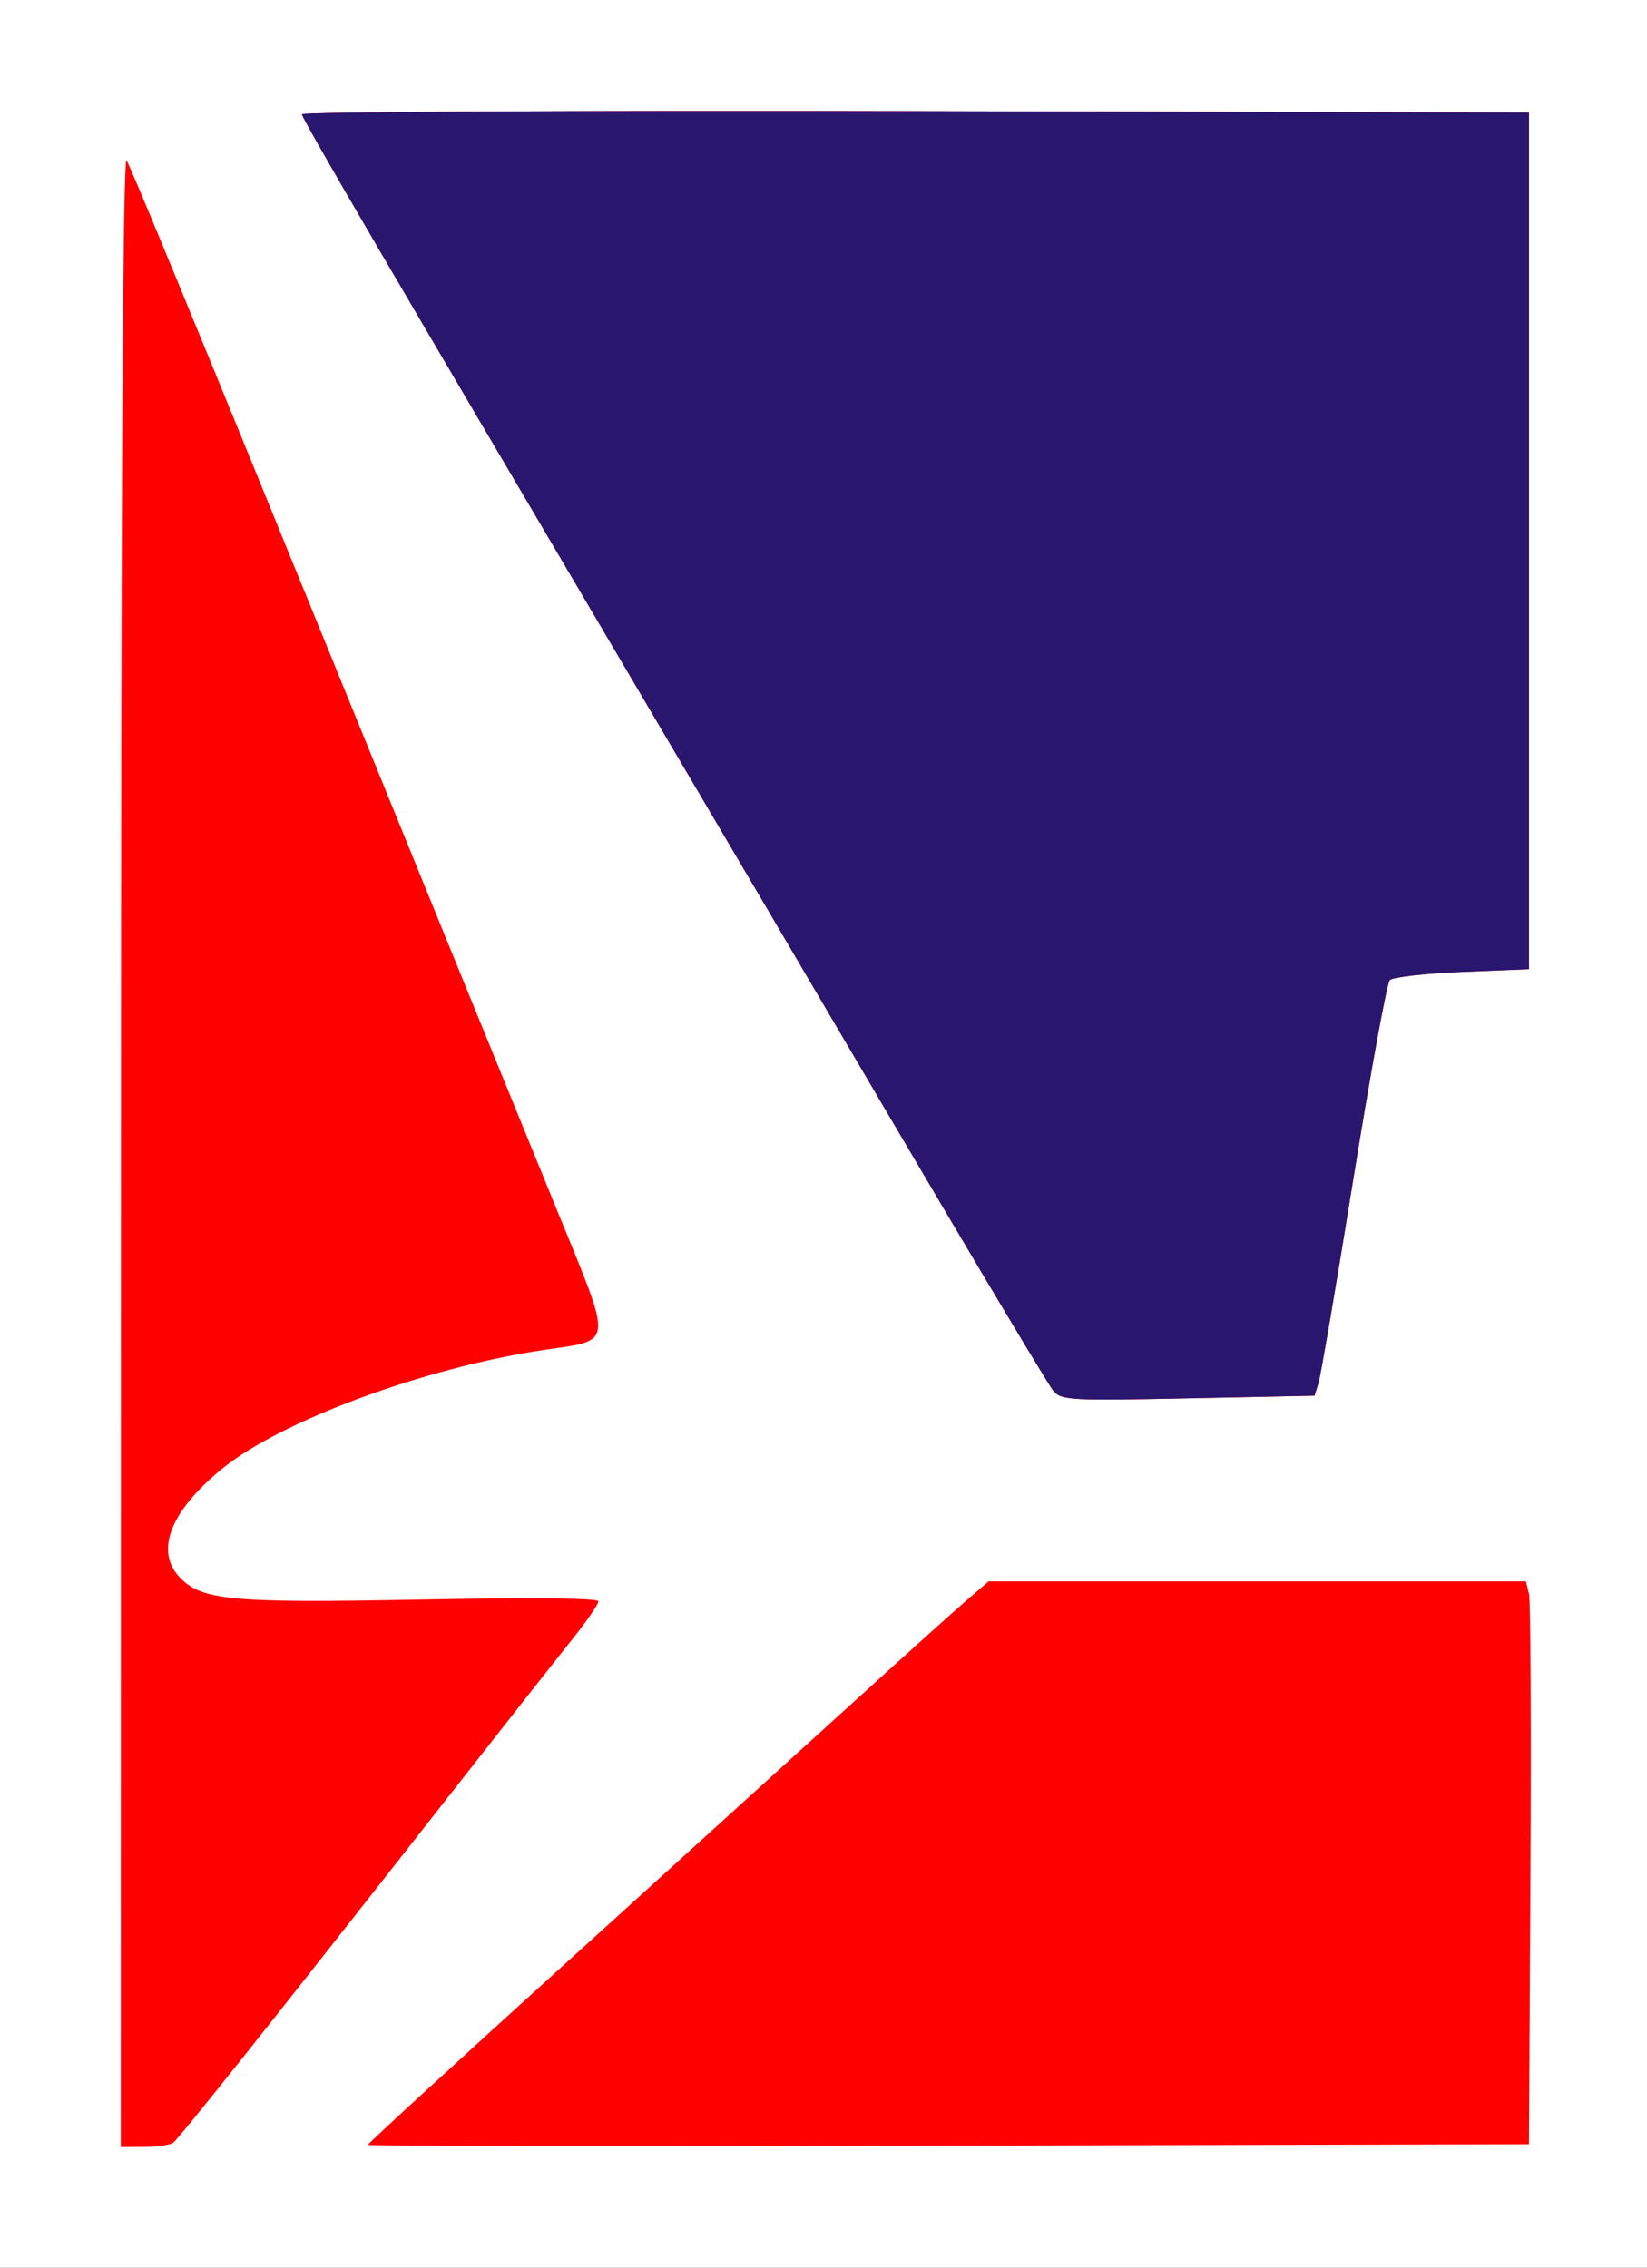 <?xml version="1.0" encoding="UTF-8" standalone="no"?><!-- Created with Inkscape (http://www.inkscape.org/) --><svg xmlns:dc="http://purl.org/dc/elements/1.1/" xmlns:cc="http://creativecommons.org/ns#" xmlns:rdf="http://www.w3.org/1999/02/22-rdf-syntax-ns#" xmlns:svg="http://www.w3.org/2000/svg" xmlns="http://www.w3.org/2000/svg" version="1.1" width="300" height="413" id="svg3055"><rect width="100%" height="100%" fill="#333333" stroke="none"/><defs id="defs4" /><g transform="translate(-281.429,-303.005)" id="layer1"><g transform="translate(-240,-225.714)" id="g3100"><path d="m 521.429,735.219 0,-206.5 150,0 150,0 0,206.5 0,206.5 -150,0 -150,0 0,-206.5 z" id="path3116" style="fill:#ffffff" /><path d="m 543.459,737.969 c 0.02,-121.986 0.36,-181.184 1.033,-180.03 0.921,1.58 13.412,31.889 38.444,93.28 18.895,46.34 30.676,75.206 39.74,97.369 10.57,25.845 10.74,24.035 -2.44,26.016 -21.686,3.259 -47.767,12.924 -58.411,21.647 -9.273,7.599 -12.147,14.772 -7.829,19.542 3.977,4.394 9.326,4.909 44.011,4.234 20.511,-0.399 32.422,-0.277 32.422,0.331 0,0.529 -2.144,3.639 -4.765,6.911 -2.621,3.272 -13.054,16.525 -23.185,29.45 -30.873,39.387 -48.439,61.463 -49.521,62.235 -0.566,0.404 -2.942,0.742 -5.28,0.75 l -4.25,0.015 0.03,-181.75 z m 44.97,181.358 c 0,-0.221 16.309,-15.185 36.241,-33.255 19.933,-18.069 43.67,-39.604 52.75,-47.855 9.08,-8.251 18.212,-16.463 20.294,-18.25 l 3.785,-3.248 48.946,0 48.946,0 0.546,2.25 c 0.3,1.238 0.421,24.3 0.269,51.25 l -0.277,49 -105.75,0.255 c -58.163,0.14 -105.75,0.074 -105.75,-0.147 z M 713.315,782.037 c -0.85,-0.999 -13.72,-22.517 -28.6,-47.817 -14.88,-25.3 -35.953,-61.075 -46.828,-79.5 -45.429,-76.966 -61.457,-104.398 -61.457,-105.18 0,-0.456 50.288,-0.714 111.75,-0.574 l 111.75,0.254 0,78 0,78 -12.204,0.5 c -6.712,0.275 -12.631,0.95 -13.153,1.5 -0.522,0.55 -3.491,16.75 -6.597,36 -3.107,19.25 -5.976,36.052 -6.376,37.337 l -0.727,2.337 -23.005,0.48 c -21.342,0.445 -23.117,0.349 -24.551,-1.337 z" id="path3104" style="fill:#fe0000" /><path d="m 713.315,782.037 c -0.85,-0.999 -13.72,-22.517 -28.6,-47.817 -14.88,-25.3 -35.953,-61.075 -46.828,-79.5 -45.429,-76.966 -61.457,-104.398 -61.457,-105.18 0,-0.456 50.288,-0.714 111.75,-0.574 l 111.75,0.254 0,78 0,78 -12.204,0.5 c -6.712,0.275 -12.631,0.95 -13.153,1.5 -0.522,0.55 -3.491,16.75 -6.597,36 -3.107,19.25 -5.976,36.052 -6.376,37.337 l -0.727,2.337 -23.005,0.48 c -21.342,0.445 -23.117,0.349 -24.551,-1.337 z" id="path3102" style="fill:#29166f" /></g></g></svg> 
